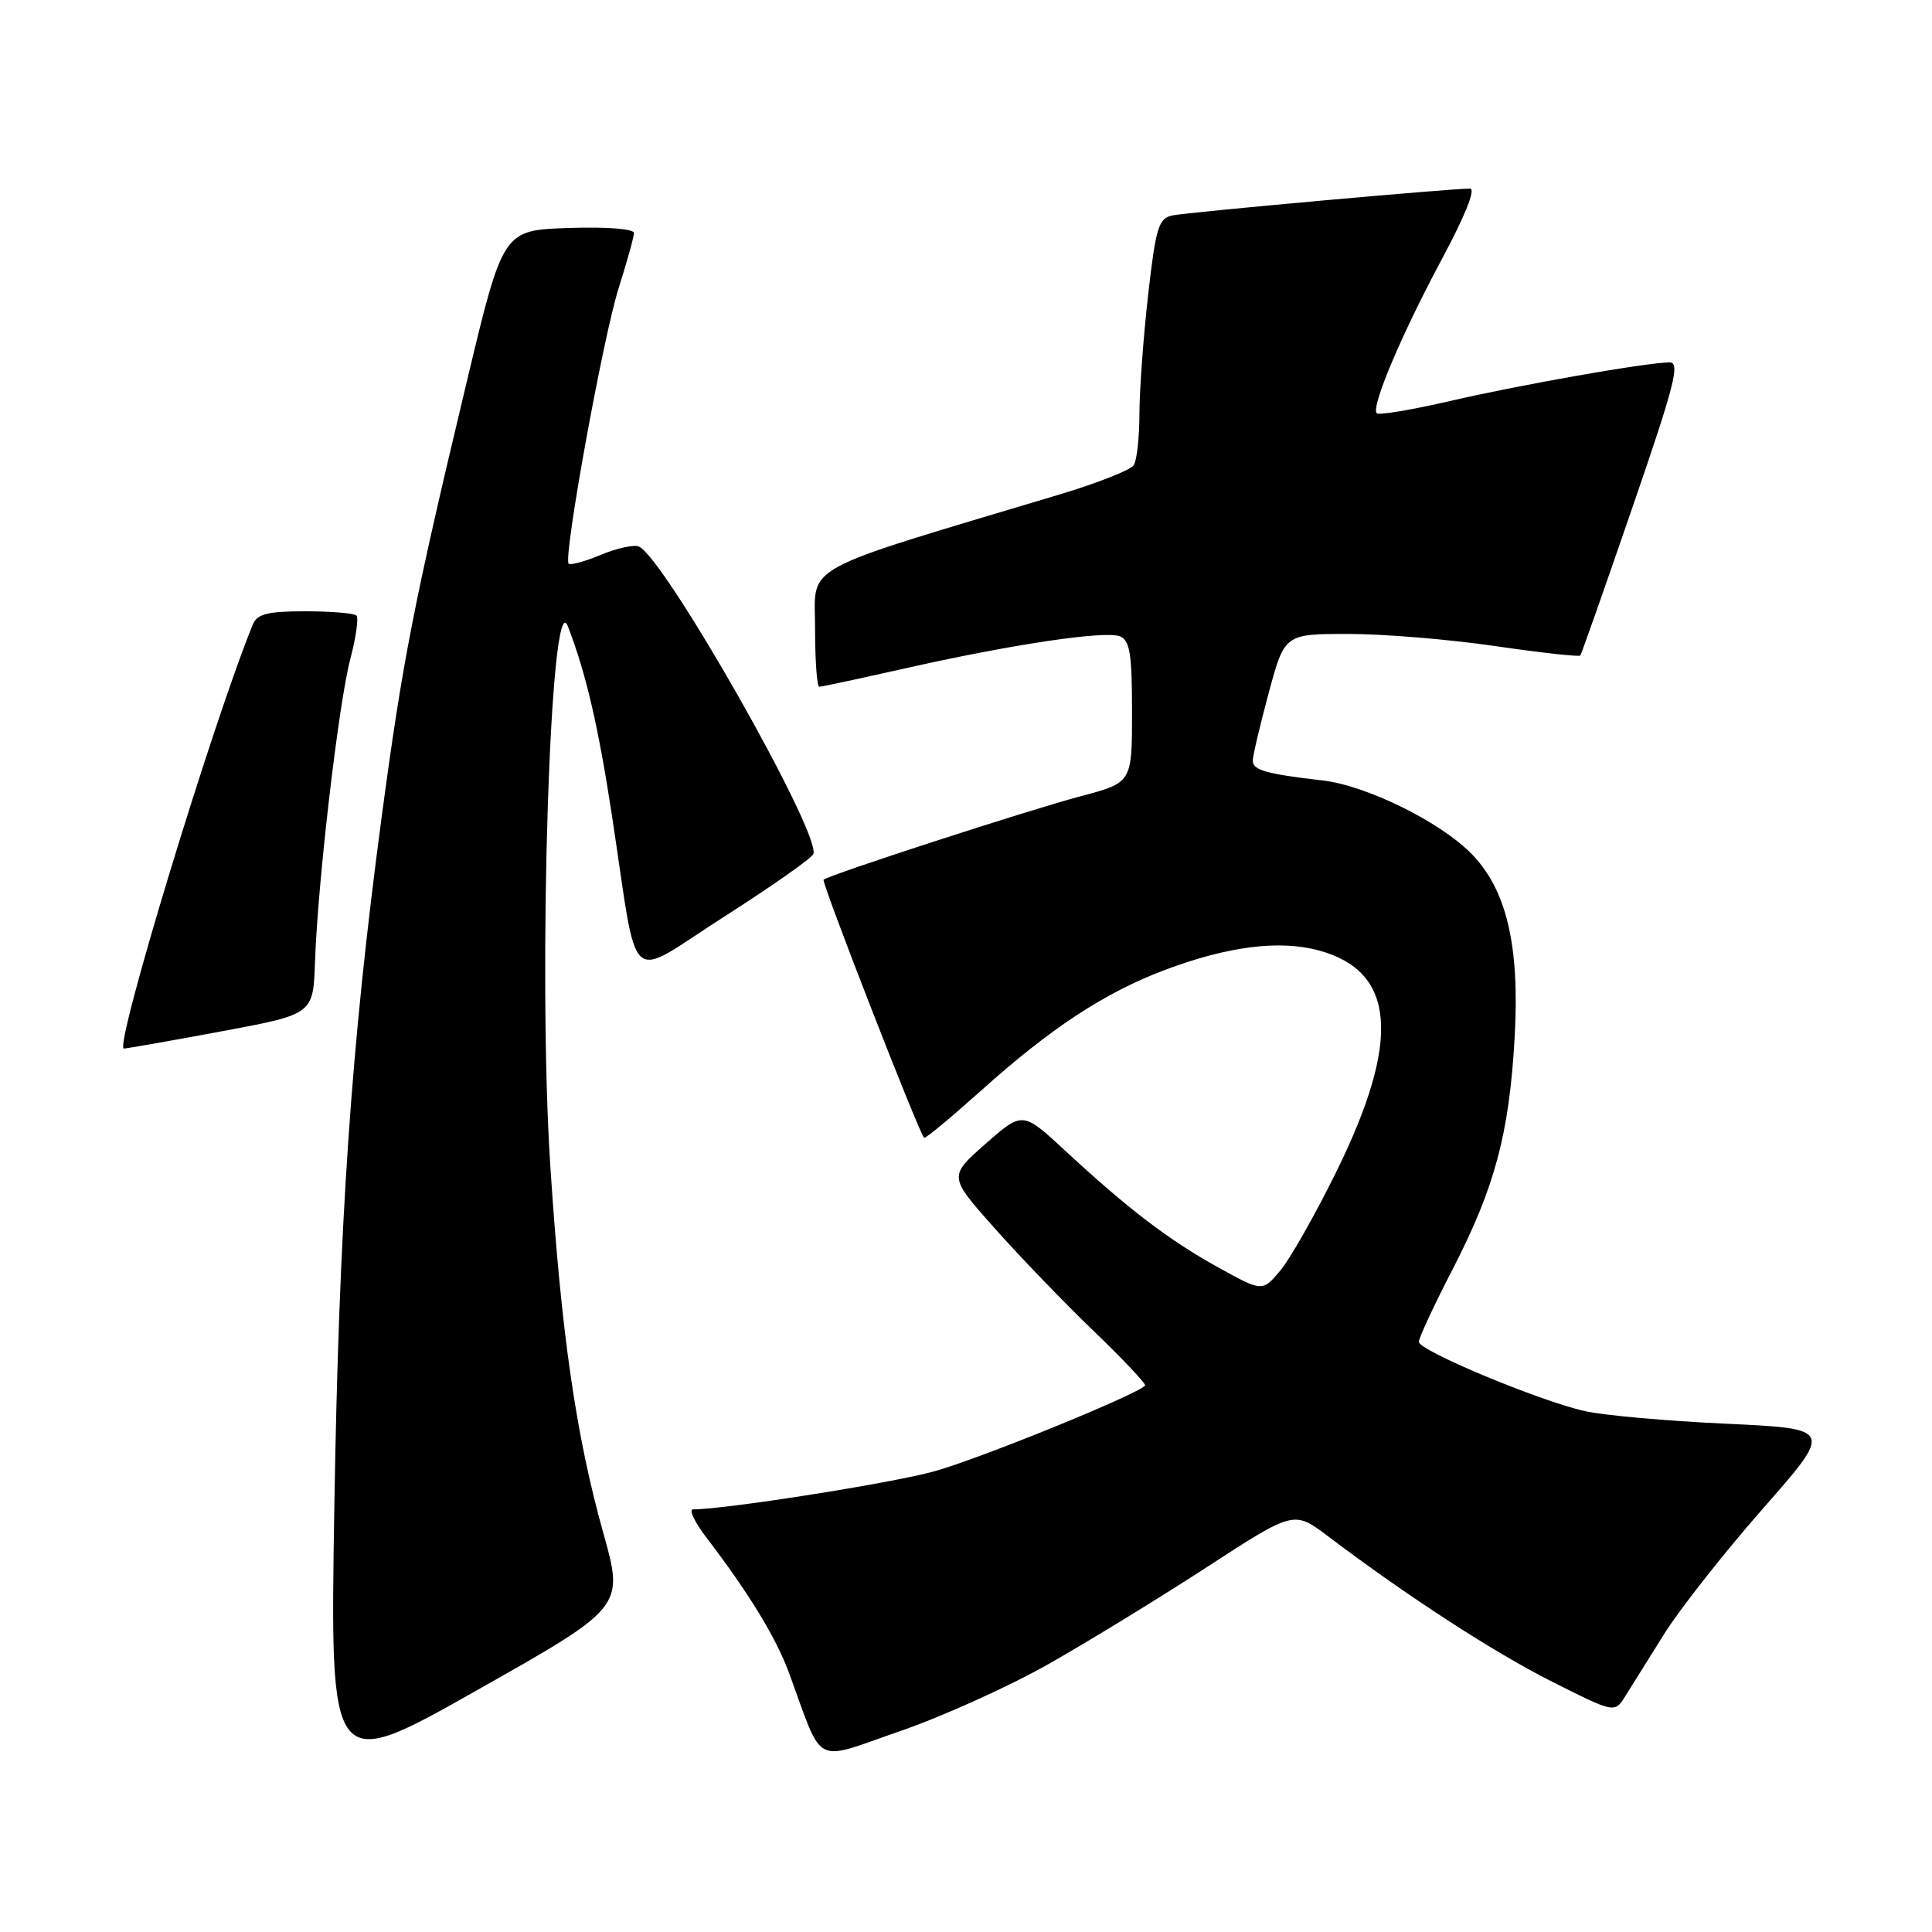 <?xml version="1.0" encoding="UTF-8" standalone="no"?>
<!DOCTYPE svg PUBLIC "-//W3C//DTD SVG 1.1//EN" "http://www.w3.org/Graphics/SVG/1.1/DTD/svg11.dtd" >
<svg xmlns="http://www.w3.org/2000/svg" xmlns:xlink="http://www.w3.org/1999/xlink" version="1.1" viewBox="0 0 256 256">
 <g >
 <path fill="currentColor"
d=" M 79.93 203.09 C 76.33 190.25 74.36 176.66 72.92 154.50 C 71.24 128.80 72.93 76.99 75.25 83.00 C 77.64 89.19 79.26 96.15 81.06 107.90 C 84.69 131.66 82.75 129.89 95.98 121.45 C 102.29 117.42 107.61 113.68 107.78 113.15 C 108.73 110.30 87.91 73.67 84.63 72.41 C 83.95 72.15 81.68 72.65 79.59 73.53 C 77.50 74.40 75.59 74.92 75.35 74.69 C 74.60 73.93 79.90 44.72 81.98 38.16 C 83.09 34.67 84.00 31.39 84.00 30.87 C 84.00 30.32 80.34 30.04 75.33 30.21 C 66.65 30.50 66.65 30.50 61.87 50.50 C 54.79 80.10 53.33 87.59 50.54 108.50 C 46.52 138.63 44.92 161.91 44.30 199.74 C 43.72 234.98 43.72 234.98 63.21 223.96 C 82.70 212.95 82.70 212.95 79.93 203.09 Z  M 139.00 220.46 C 144.22 217.50 153.67 211.71 159.98 207.61 C 171.46 200.15 171.46 200.15 175.98 203.57 C 186.50 211.53 198.04 219.01 205.73 222.87 C 213.95 227.00 213.95 227.00 215.36 224.75 C 216.13 223.51 218.45 219.80 220.52 216.50 C 222.59 213.20 228.47 205.73 233.59 199.90 C 242.90 189.31 242.90 189.31 228.70 188.65 C 220.89 188.29 212.47 187.54 210.00 186.98 C 203.95 185.62 188.00 178.96 188.00 177.80 C 188.00 177.29 190.01 172.96 192.48 168.19 C 198.08 157.32 199.98 150.21 200.70 137.46 C 201.39 125.22 199.61 117.77 194.87 113.02 C 190.63 108.79 181.01 104.08 175.24 103.41 C 167.81 102.56 166.00 102.05 166.00 100.80 C 166.00 100.16 166.95 96.12 168.11 91.82 C 170.22 84.00 170.22 84.00 178.68 84.00 C 183.33 84.00 192.08 84.72 198.13 85.61 C 204.17 86.49 209.24 87.05 209.40 86.86 C 209.55 86.66 212.66 77.84 216.30 67.25 C 221.90 51.00 222.67 48.00 221.22 48.02 C 218.10 48.05 201.66 50.94 192.21 53.12 C 187.11 54.30 182.70 55.04 182.43 54.76 C 181.62 53.96 185.73 44.26 191.10 34.25 C 194.13 28.60 195.57 25.00 194.79 24.99 C 192.33 24.97 157.49 28.11 155.39 28.54 C 153.52 28.92 153.16 30.06 152.14 39.02 C 151.51 44.55 150.99 51.64 150.98 54.79 C 150.98 57.93 150.64 61.01 150.23 61.64 C 149.83 62.27 145.45 64.00 140.50 65.49 C 105.39 76.02 108.00 74.60 108.00 83.21 C 108.00 87.50 108.25 91.00 108.56 91.00 C 108.87 91.00 113.93 89.91 119.81 88.59 C 133.93 85.40 146.37 83.54 148.38 84.31 C 149.71 84.83 150.00 86.59 150.00 94.32 C 150.00 103.70 150.00 103.70 143.25 105.49 C 136.43 107.29 109.81 115.93 109.13 116.57 C 108.81 116.86 121.72 150.02 122.45 150.77 C 122.59 150.92 125.95 148.13 129.92 144.58 C 139.24 136.21 146.39 131.52 154.36 128.52 C 162.68 125.39 169.50 124.52 174.72 125.93 C 184.92 128.67 185.67 137.74 177.15 155.10 C 174.34 160.82 170.97 166.78 169.66 168.34 C 167.28 171.18 167.28 171.18 161.39 167.92 C 154.87 164.31 149.54 160.25 141.12 152.45 C 135.50 147.25 135.50 147.25 130.59 151.56 C 125.69 155.88 125.69 155.88 131.74 162.69 C 135.07 166.44 141.00 172.60 144.93 176.38 C 148.86 180.16 151.92 183.41 151.73 183.60 C 150.41 184.92 129.50 193.41 123.68 194.99 C 117.83 196.58 96.08 200.00 91.83 200.00 C 91.24 200.00 92.03 201.66 93.57 203.69 C 99.25 211.12 102.84 217.01 104.56 221.70 C 109.17 234.25 107.59 233.42 119.19 229.41 C 124.86 227.46 133.78 223.43 139.00 220.46 Z  M 29.50 136.63 C 41.50 134.39 41.50 134.39 41.74 127.45 C 42.10 116.91 44.87 93.16 46.42 87.31 C 47.17 84.46 47.54 81.87 47.23 81.56 C 46.92 81.25 43.86 81.00 40.44 81.00 C 35.45 81.00 34.07 81.35 33.50 82.75 C 28.18 95.76 15.03 139.02 16.42 138.94 C 17.01 138.90 22.90 137.86 29.50 136.63 Z "/>
</g>
</svg>